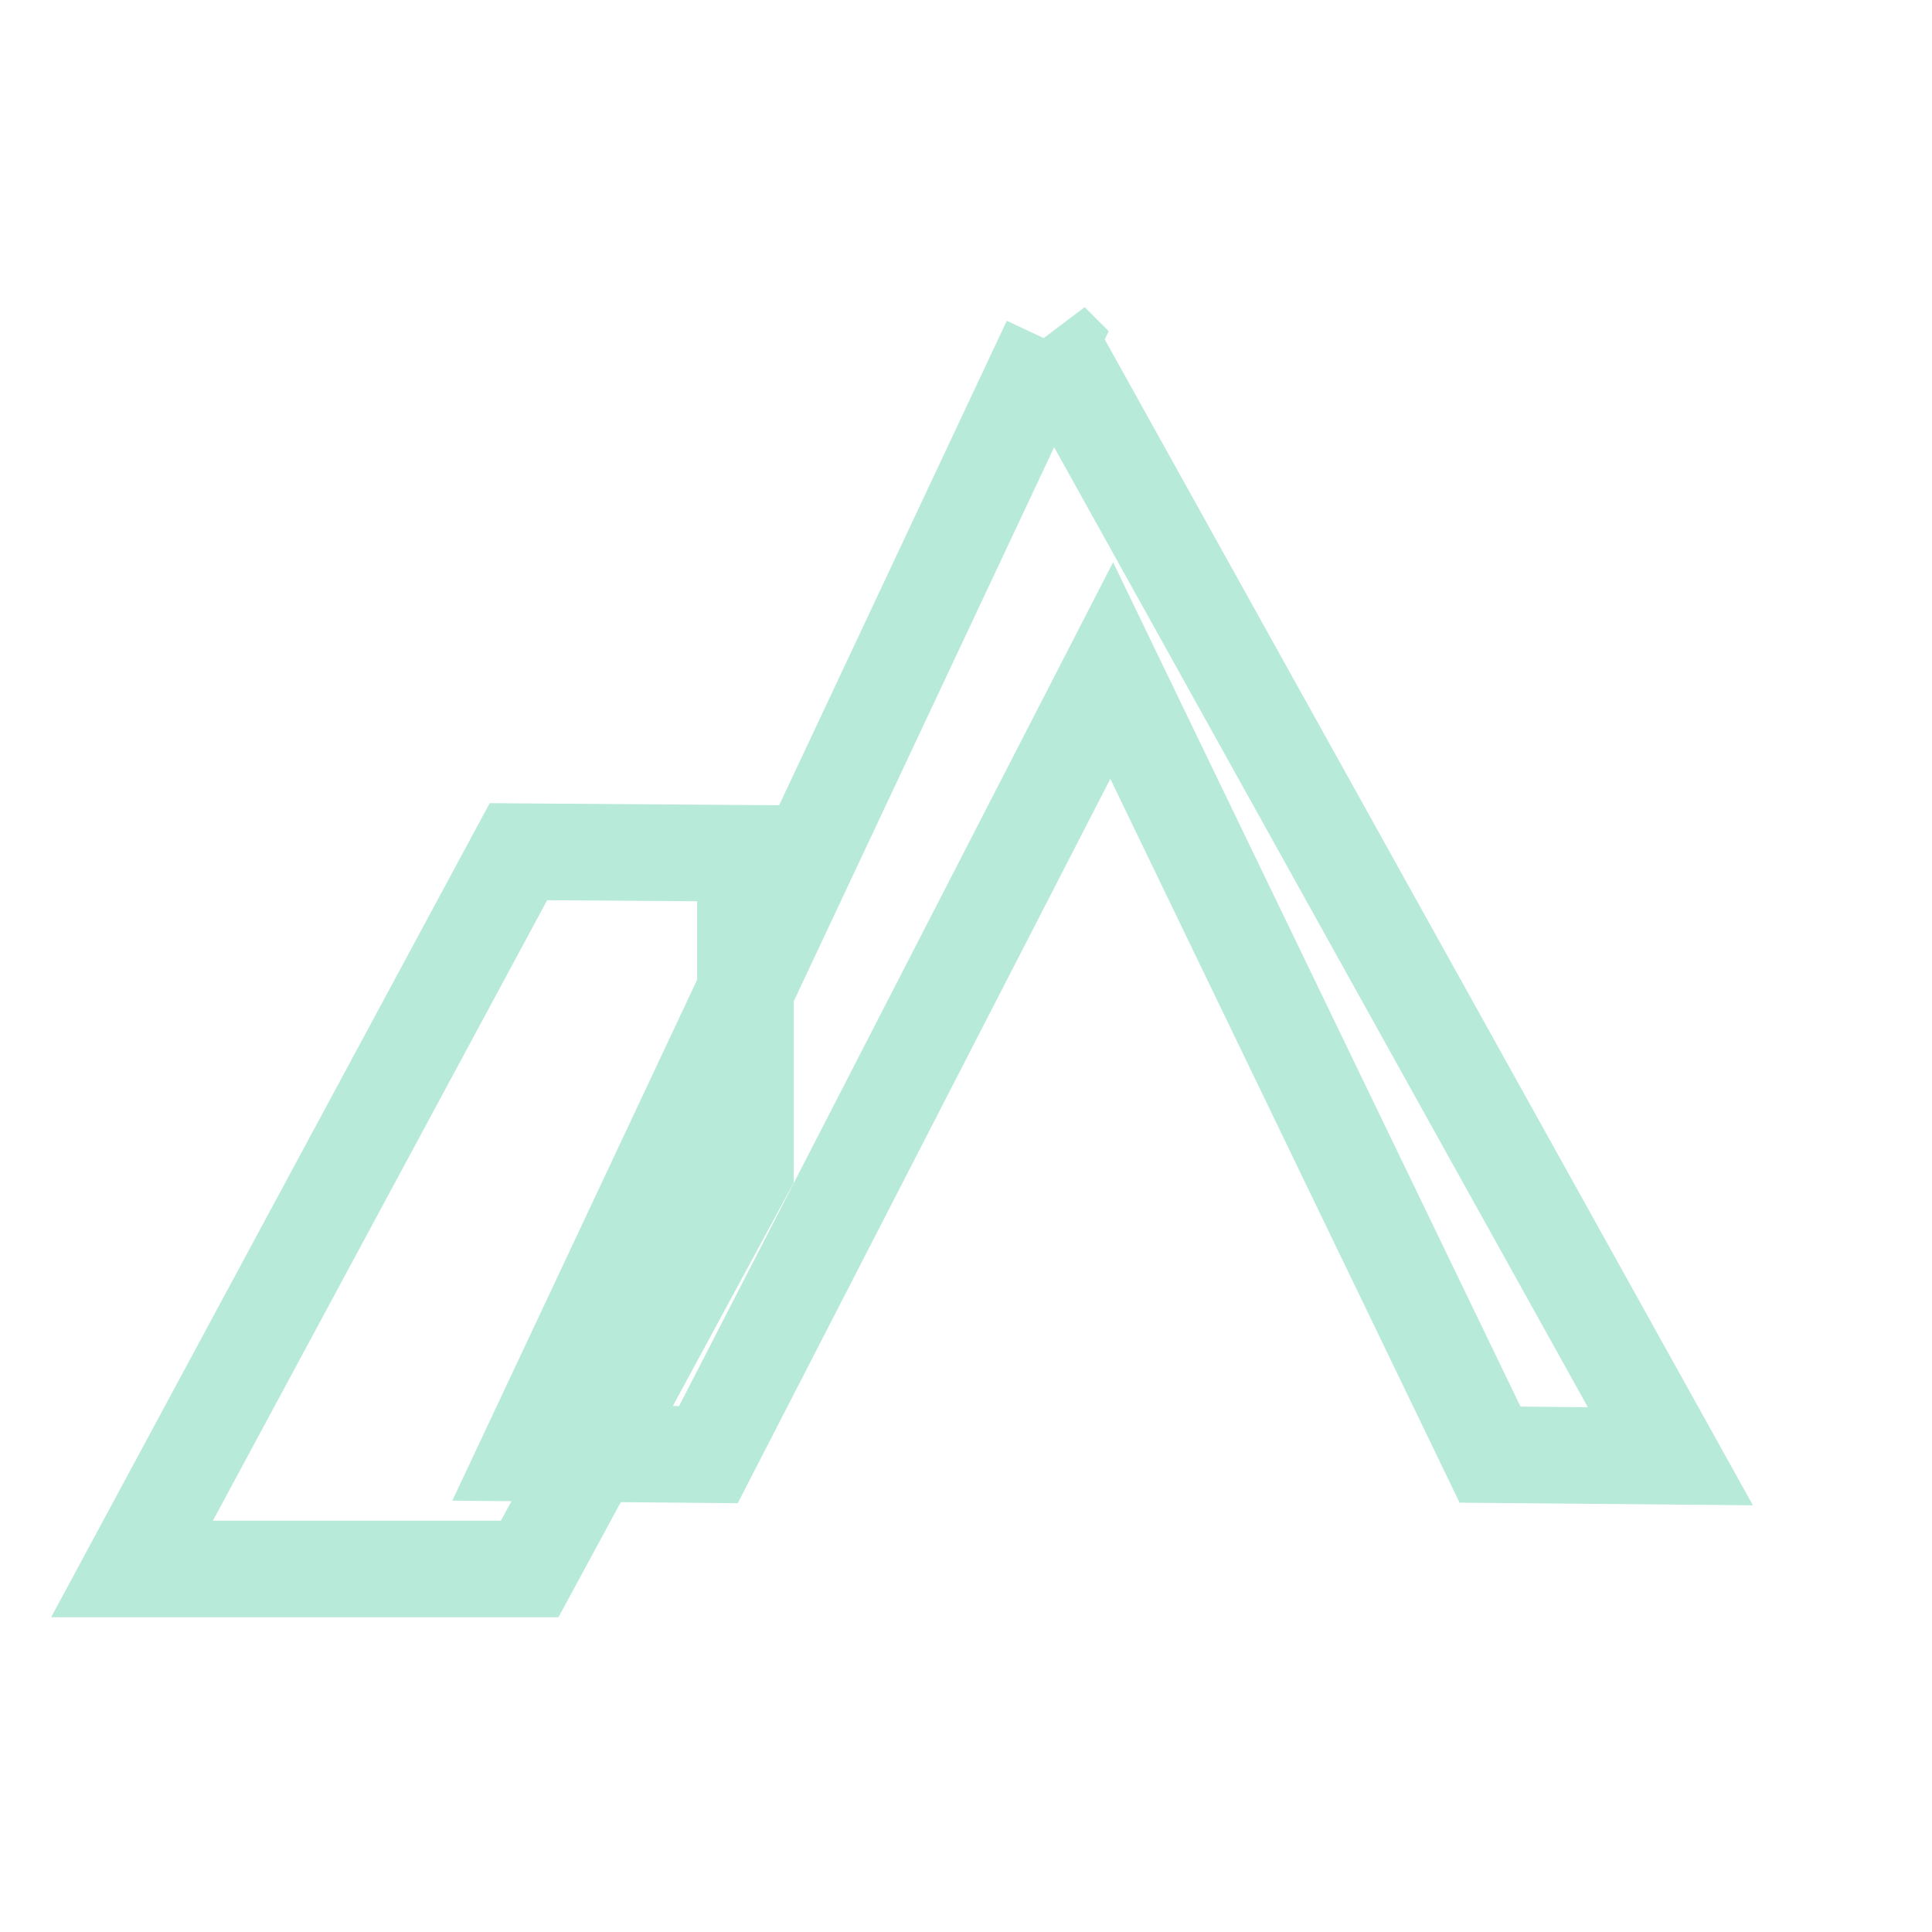 <svg xmlns="http://www.w3.org/2000/svg" viewBox="0 0 24 24">
  <g fill="none" stroke="rgba(16, 185, 129, 0.3)" stroke-width="1.2">
    <path d="M13.05 4.24L6.56 18.05l2.24.02 5.01-9.74 4.7 9.74 2.24.02-7.7-13.85zm-3.79 10.3l-2.68 4.95H1.64l4.8-8.91 2.82.02z"/>
  </g>
</svg> 